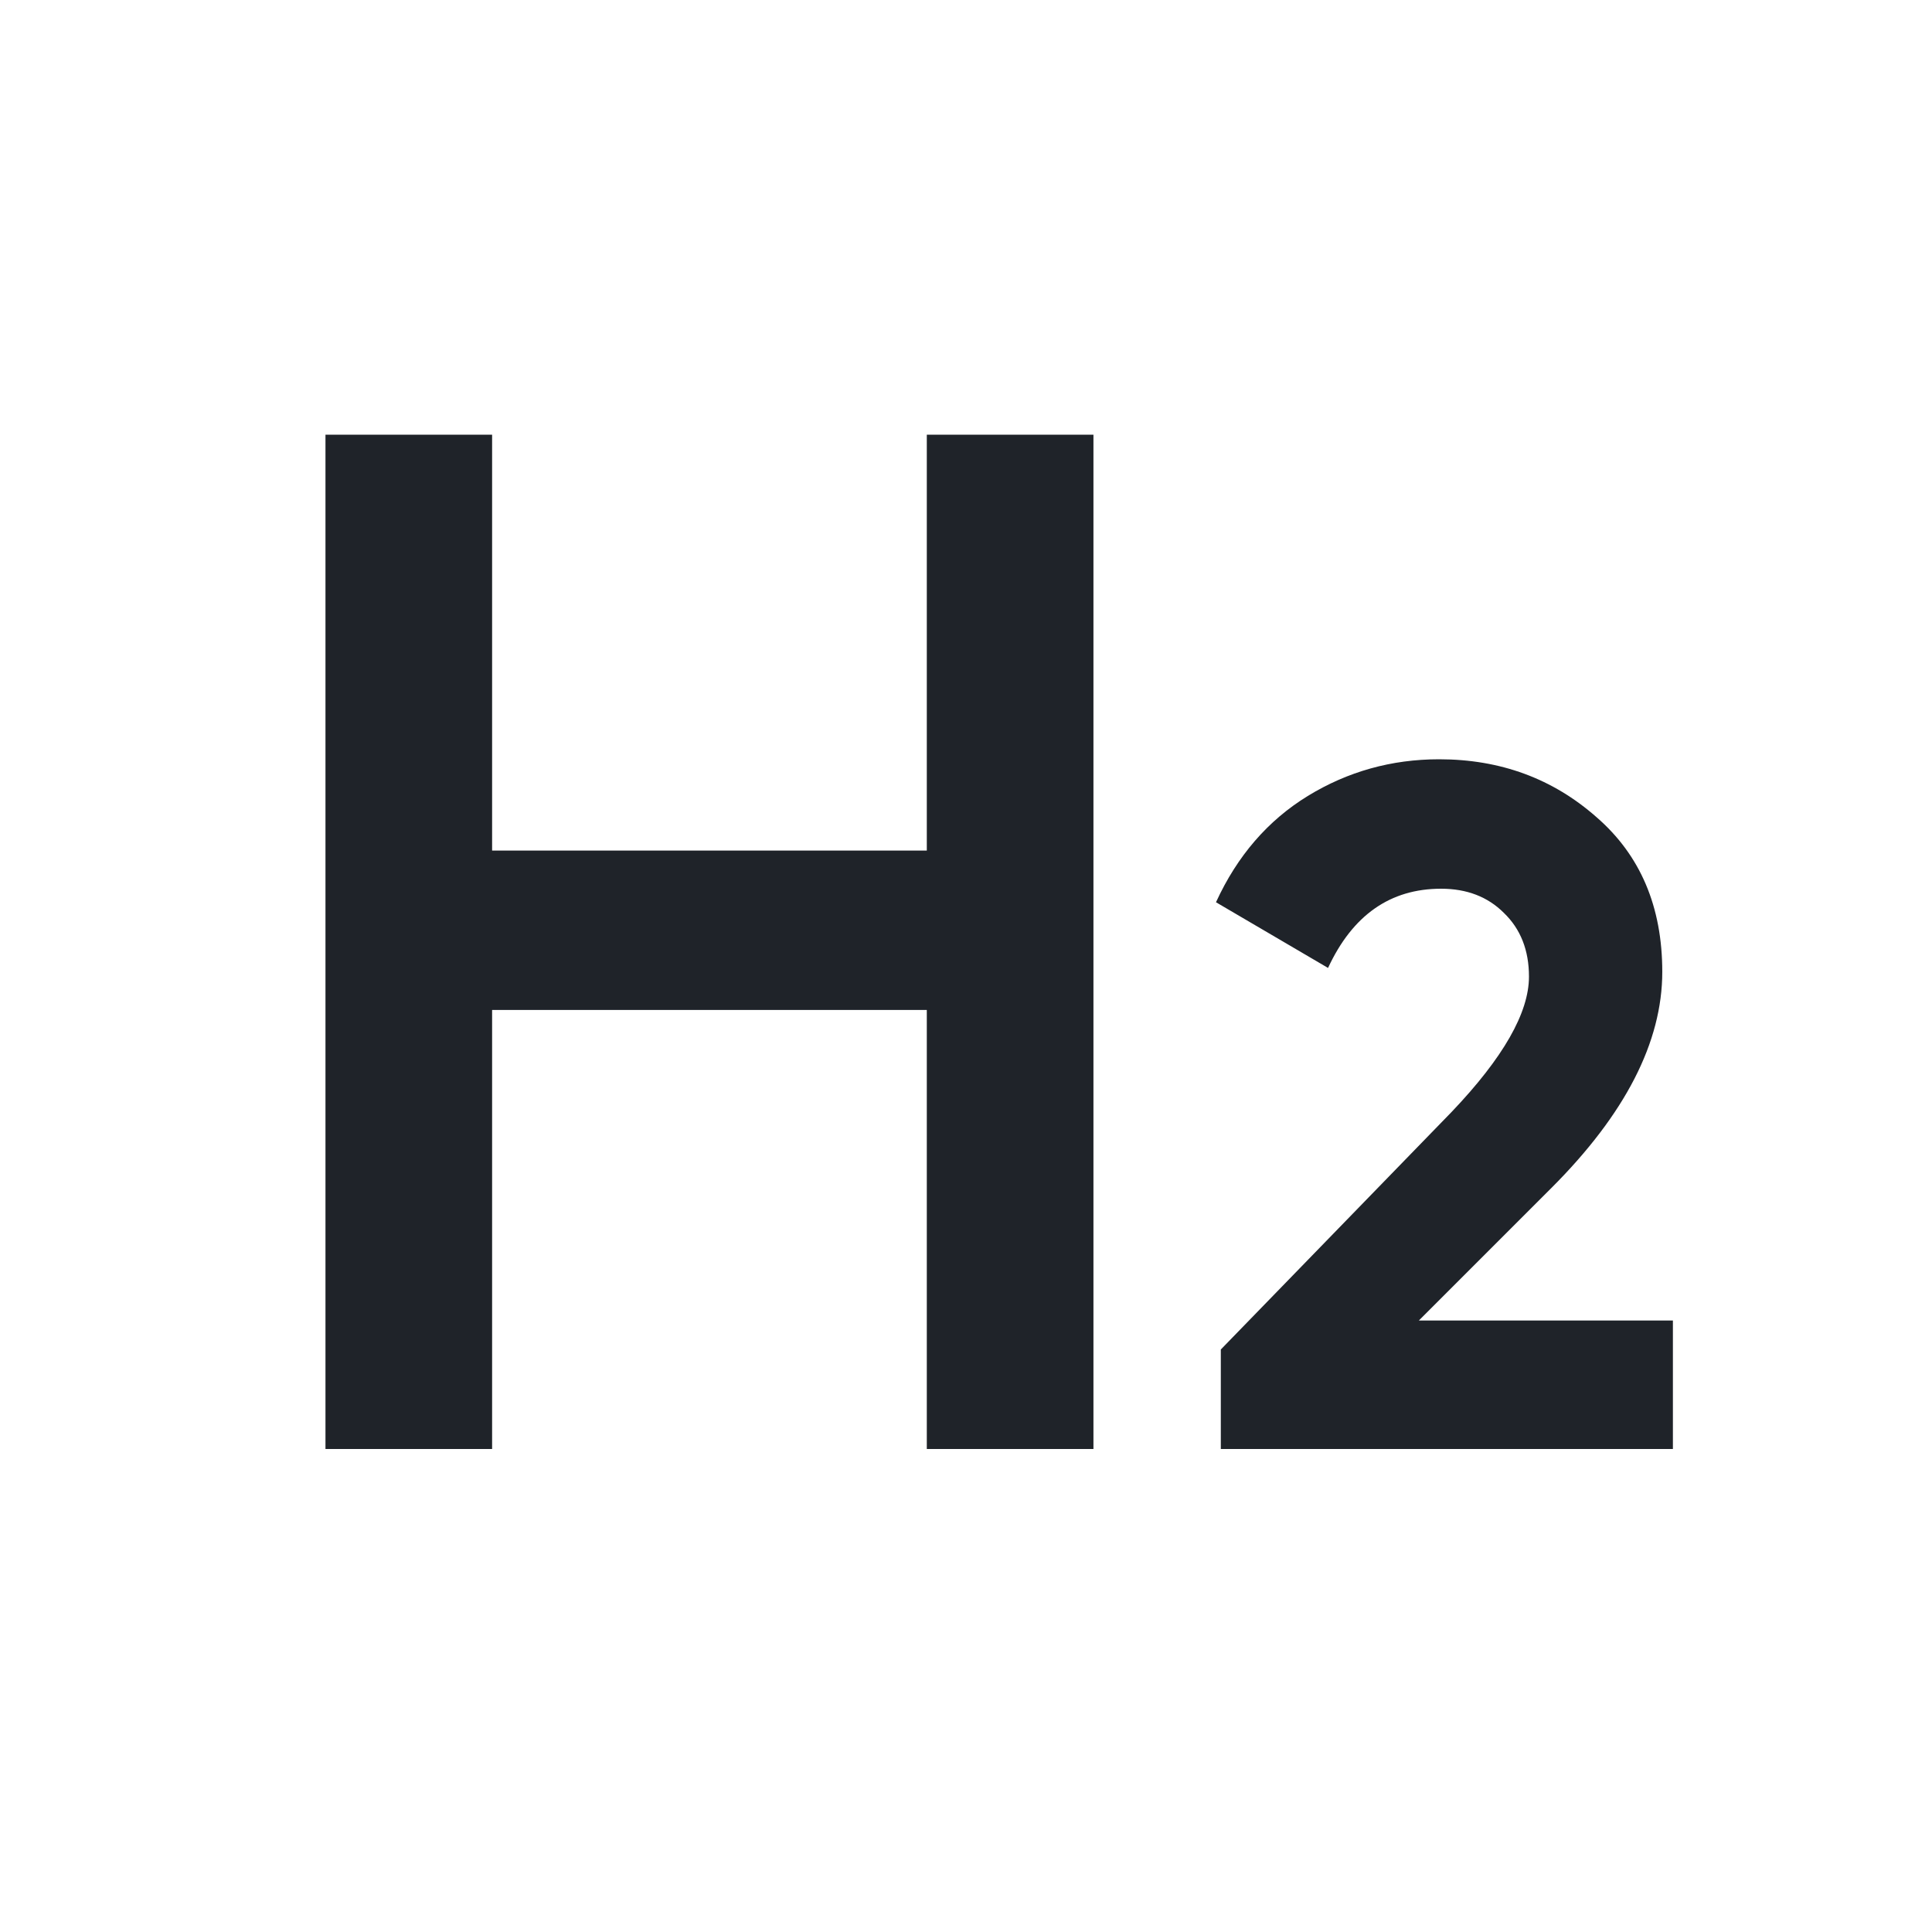 <svg width="28" height="28" viewBox="0 0 28 28" fill="none" xmlns="http://www.w3.org/2000/svg">
<path d="M13.432 6.3H15.847V21H13.432V14.637H7.132V21H4.717V6.3H7.132V12.327H13.432V6.3Z" fill="#1F2329"/>
<path d="M17.693 21V19.558L21.039 16.114C21.786 15.33 22.159 14.677 22.159 14.154C22.159 13.772 22.038 13.464 21.795 13.23C21.562 12.997 21.259 12.88 20.885 12.88C20.148 12.88 19.602 13.263 19.247 14.028L17.623 13.076C17.931 12.404 18.375 11.891 18.953 11.536C19.532 11.182 20.166 11.004 20.857 11.004C21.744 11.004 22.505 11.284 23.139 11.844C23.774 12.395 24.091 13.142 24.091 14.084C24.091 15.102 23.555 16.147 22.481 17.22L20.563 19.138H24.245V21H17.693Z" fill="#1F2329"/>
</svg>
